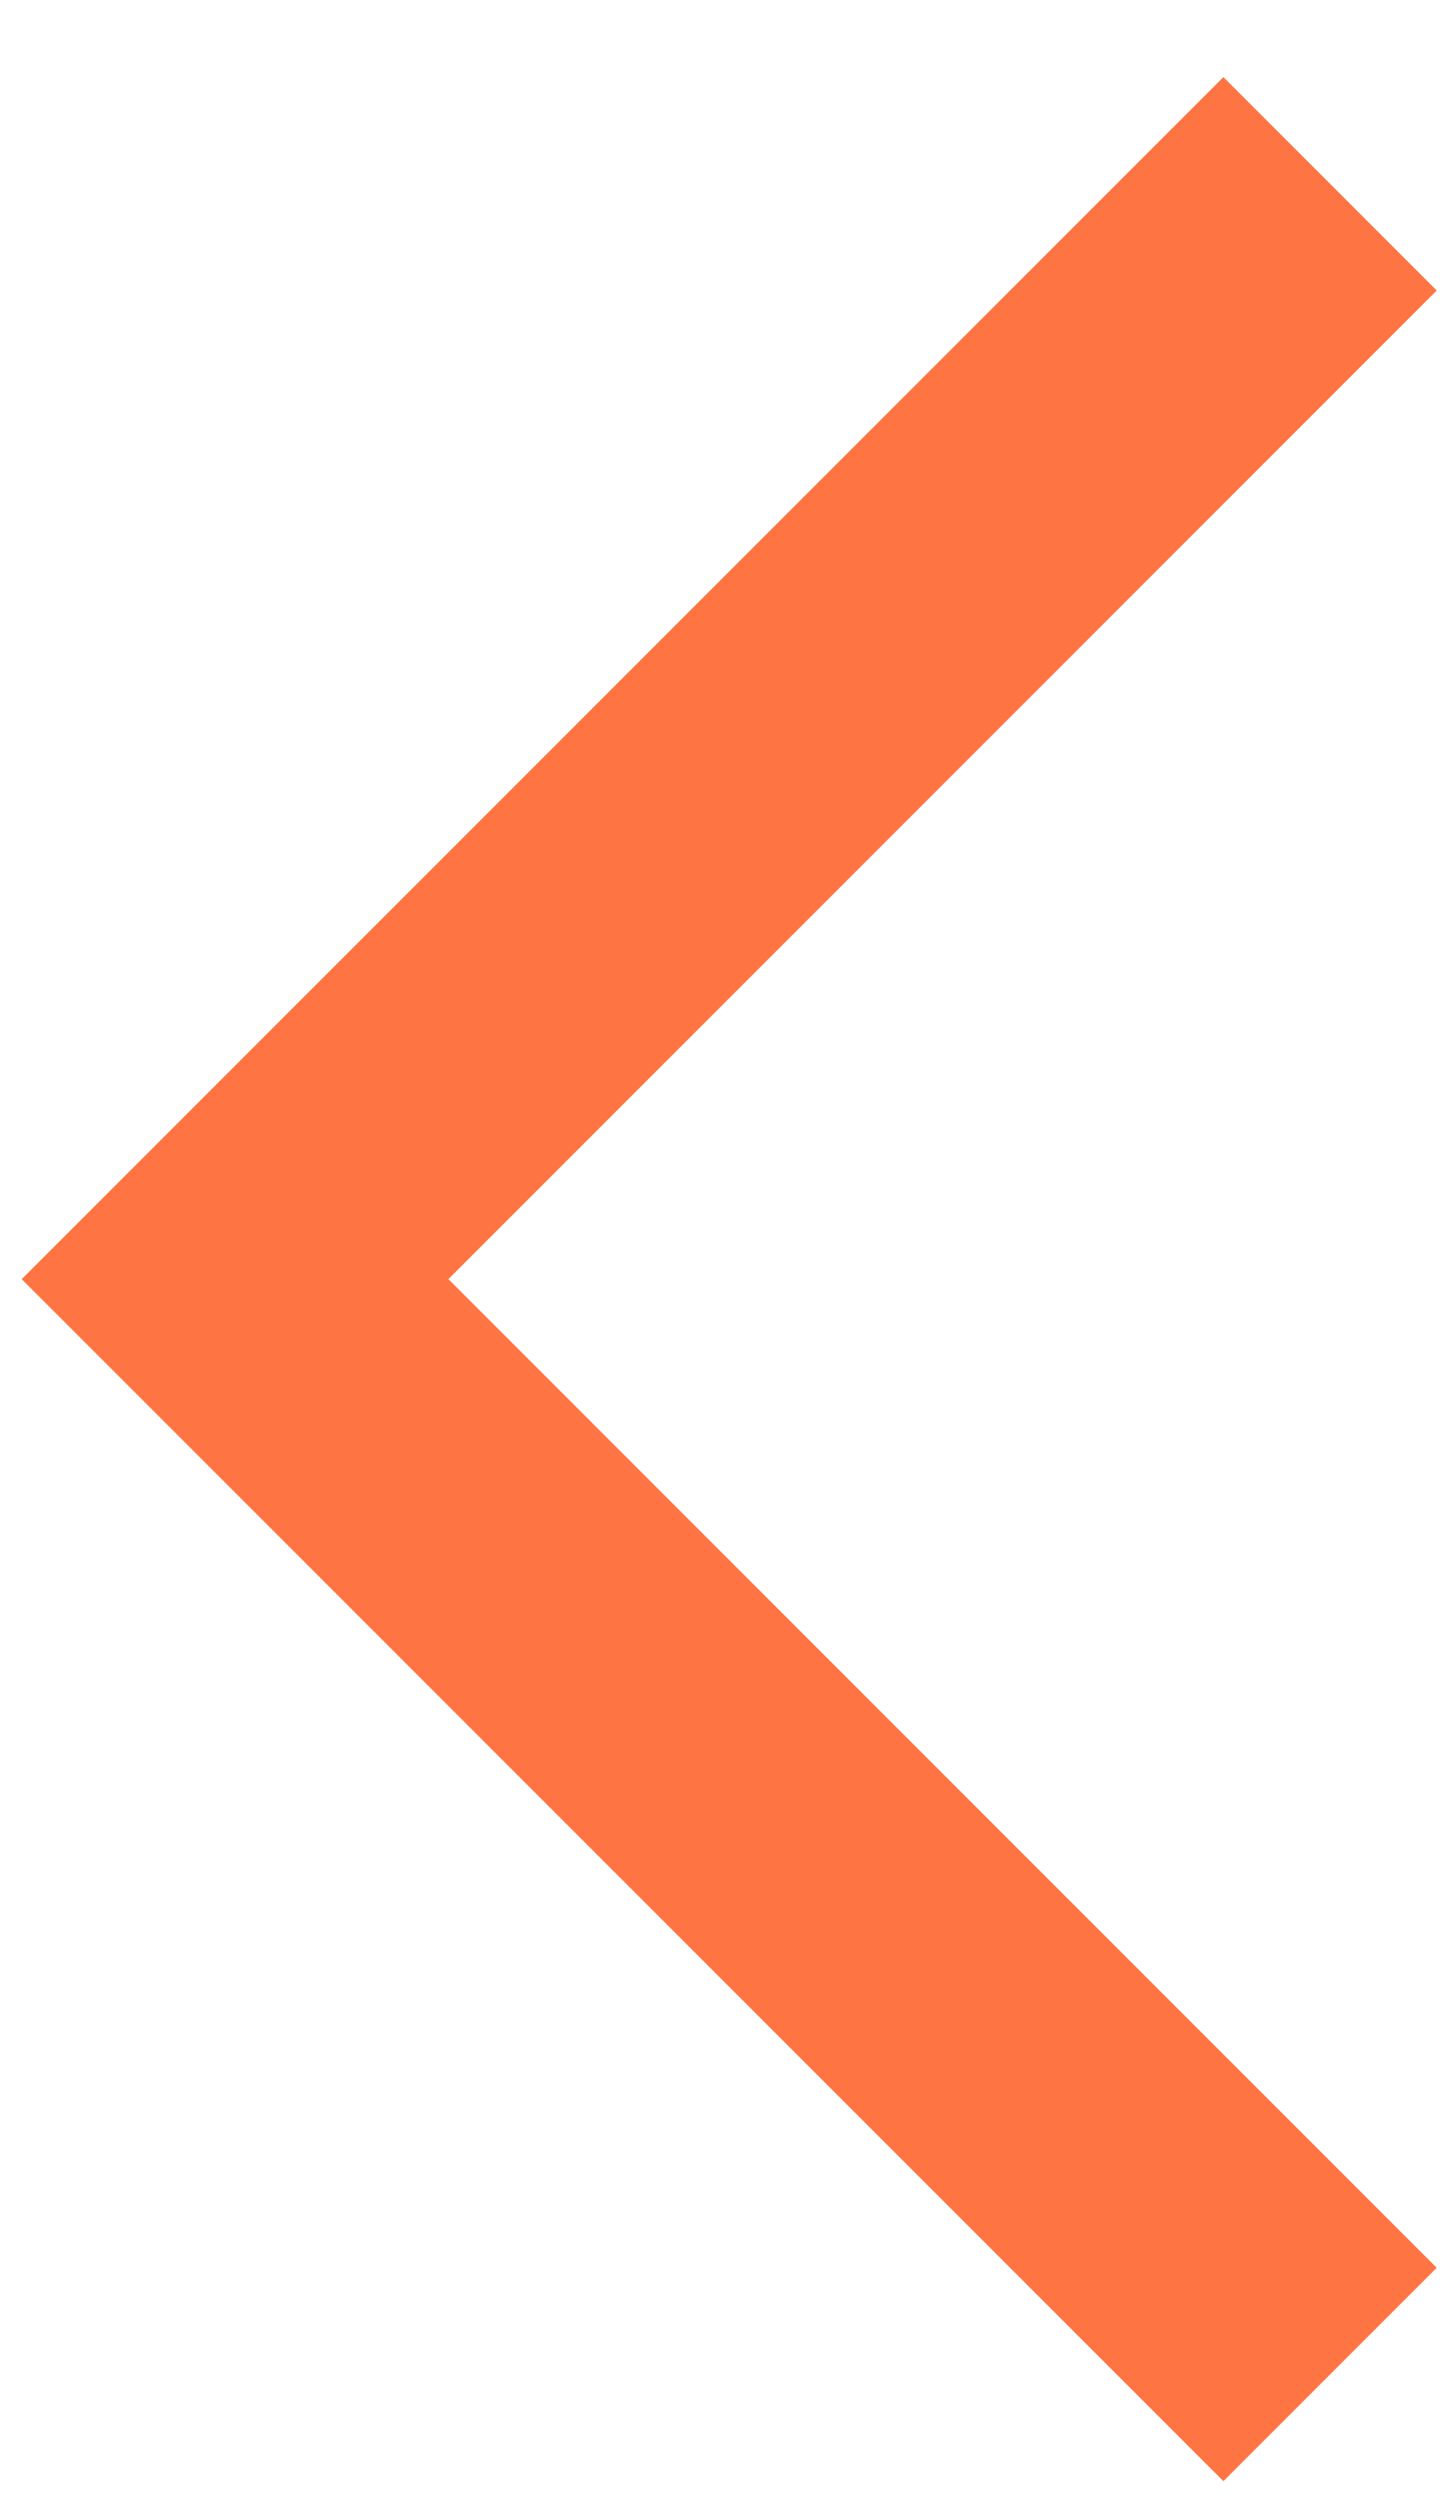 <svg width="15" height="26" viewBox="0 0 15 26" fill="none" xmlns="http://www.w3.org/2000/svg">
<path d="M12.726 25.802L0.226 13.302L12.726 0.802L14.945 3.021L4.664 13.302L14.945 23.583L12.726 25.802Z" fill="#FF7443"/>
</svg>
